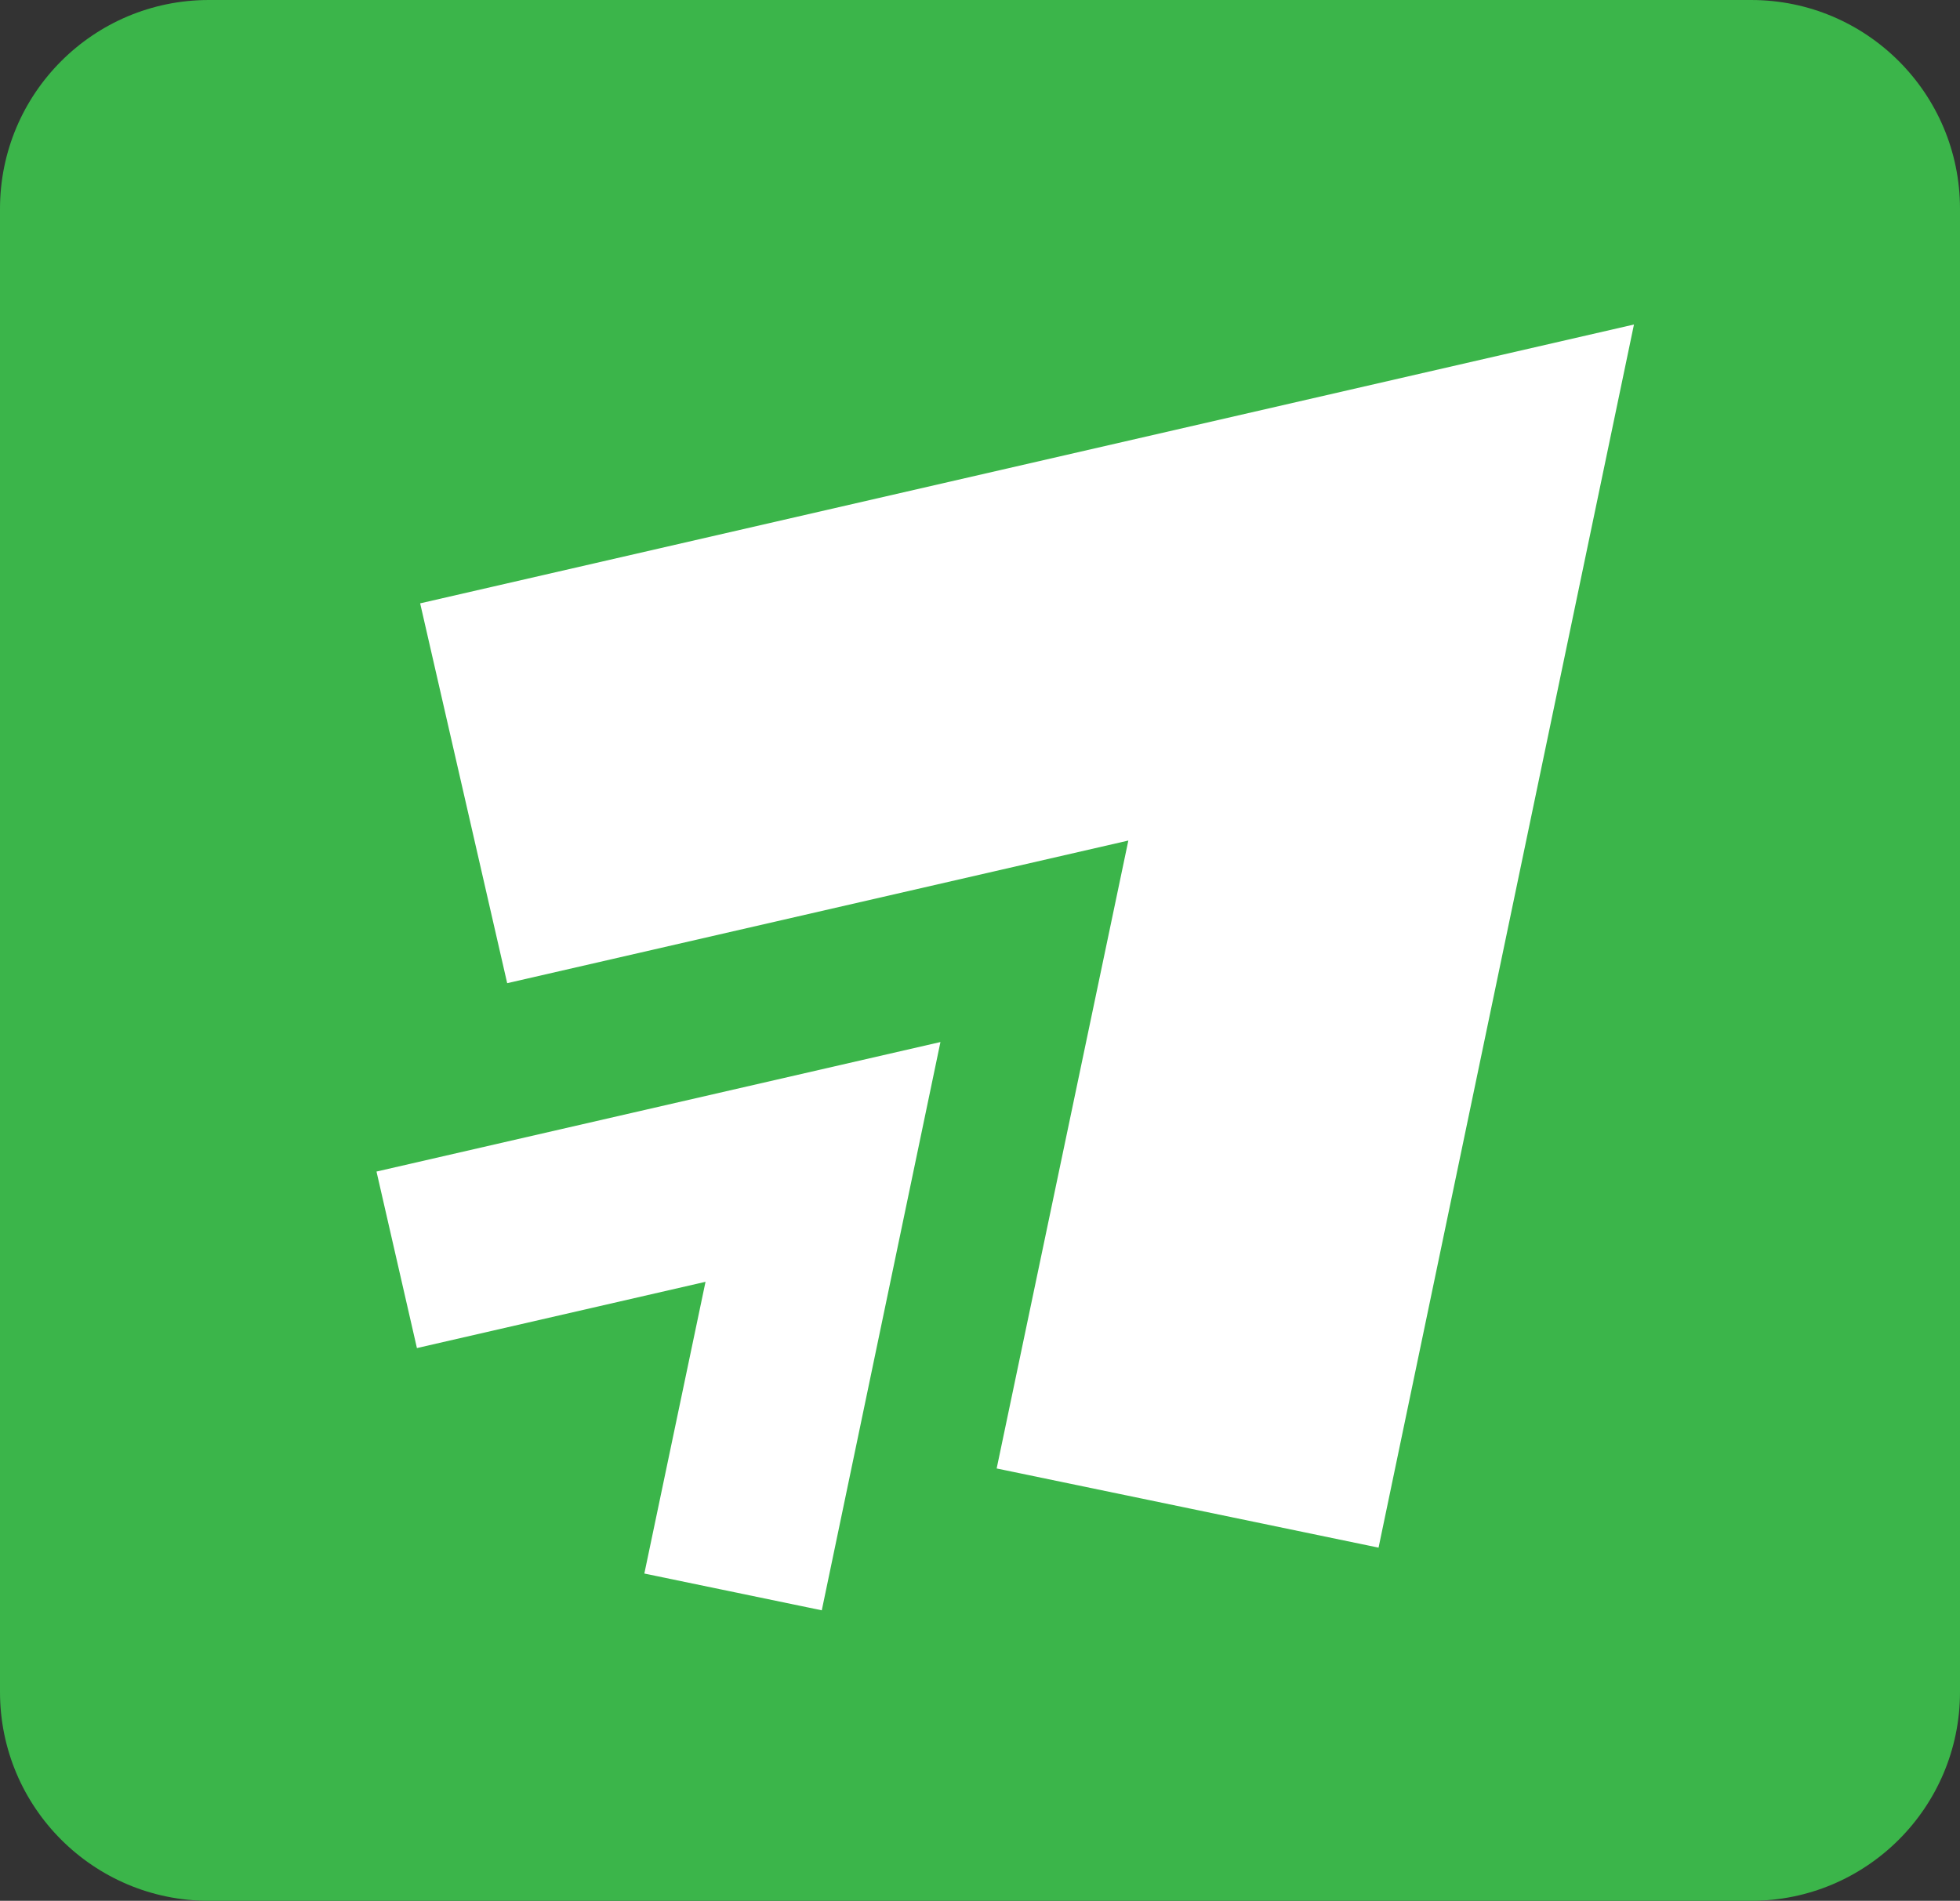 <?xml version="1.0" encoding="UTF-8" standalone="no"?>
<svg
   width="299"
   height="290"
   xml:space="preserve"
   overflow="hidden"
   version="1.1"
   id="svg635"
   sodipodi:docname="G.svg"
   inkscape:version="1.2.1 (9c6d41e, 2022-07-14)"
   xmlns:inkscape="http://www.inkscape.org/namespaces/inkscape"
   xmlns:sodipodi="http://sodipodi.sourceforge.net/DTD/sodipodi-0.dtd"
   xmlns="http://www.w3.org/2000/svg"
   xmlns:svg="http://www.w3.org/2000/svg"><rect width="100%" height="100%" fill="#333333" stroke="none"/><sodipodi:namedview
     id="namedview637"
     pagecolor="#ffffff"
     bordercolor="#000000"
     borderopacity="0.25"
     inkscape:showpageshadow="2"
     inkscape:pageopacity="0.0"
     inkscape:pagecheckerboard="0"
     inkscape:deskcolor="#d1d1d1"
     showgrid="false"
     inkscape:lockguides="false"
     inkscape:zoom="0.80272109"
     inkscape:cx="67.894068"
     inkscape:cy="157.58898"
     inkscape:window-width="1410"
     inkscape:window-height="833"
     inkscape:window-x="4"
     inkscape:window-y="37"
     inkscape:window-maximized="0"
     inkscape:current-layer="svg635" /><defs
     id="defs625"><clipPath
       id="clip0"><rect
         x="119"
         y="1640"
         width="307"
         height="294"
         id="rect622" /></clipPath></defs><g
     clip-path="url(#clip0)"
     transform="translate(-123,-1641)"
     id="g633"><path
       d="m 123,1672.86 c 0,-17.6 14.264,-31.86 31.859,-31.86 h 235.282 c 17.595,0 31.859,14.26 31.859,31.86 v 226.28 c 0,17.6 -14.264,31.86 -31.859,31.86 H 154.859 C 137.264,1931 123,1916.74 123,1899.14 Z"
       fill="#3bb54a"
       fill-rule="evenodd"
       fill-opacity="1"
       id="path627" /><path
       d="m 333.3,1877.12 38.963,-186.61 -185.168,42.54 13.277,57.95 94.758,-21.76 -20.088,95.8 z"
       fill="#ffffff"
       fill-rule="evenodd"
       fill-opacity="1"
       id="path629" /><path
       d="m 248.364,1886.68 18.102,-86.7 -86.031,19.76 6.168,26.93 44.026,-10.11 -9.333,44.51 z"
       fill="#ffffff"
       fill-rule="evenodd"
       fill-opacity="1"
       id="path631" /></g></svg>
